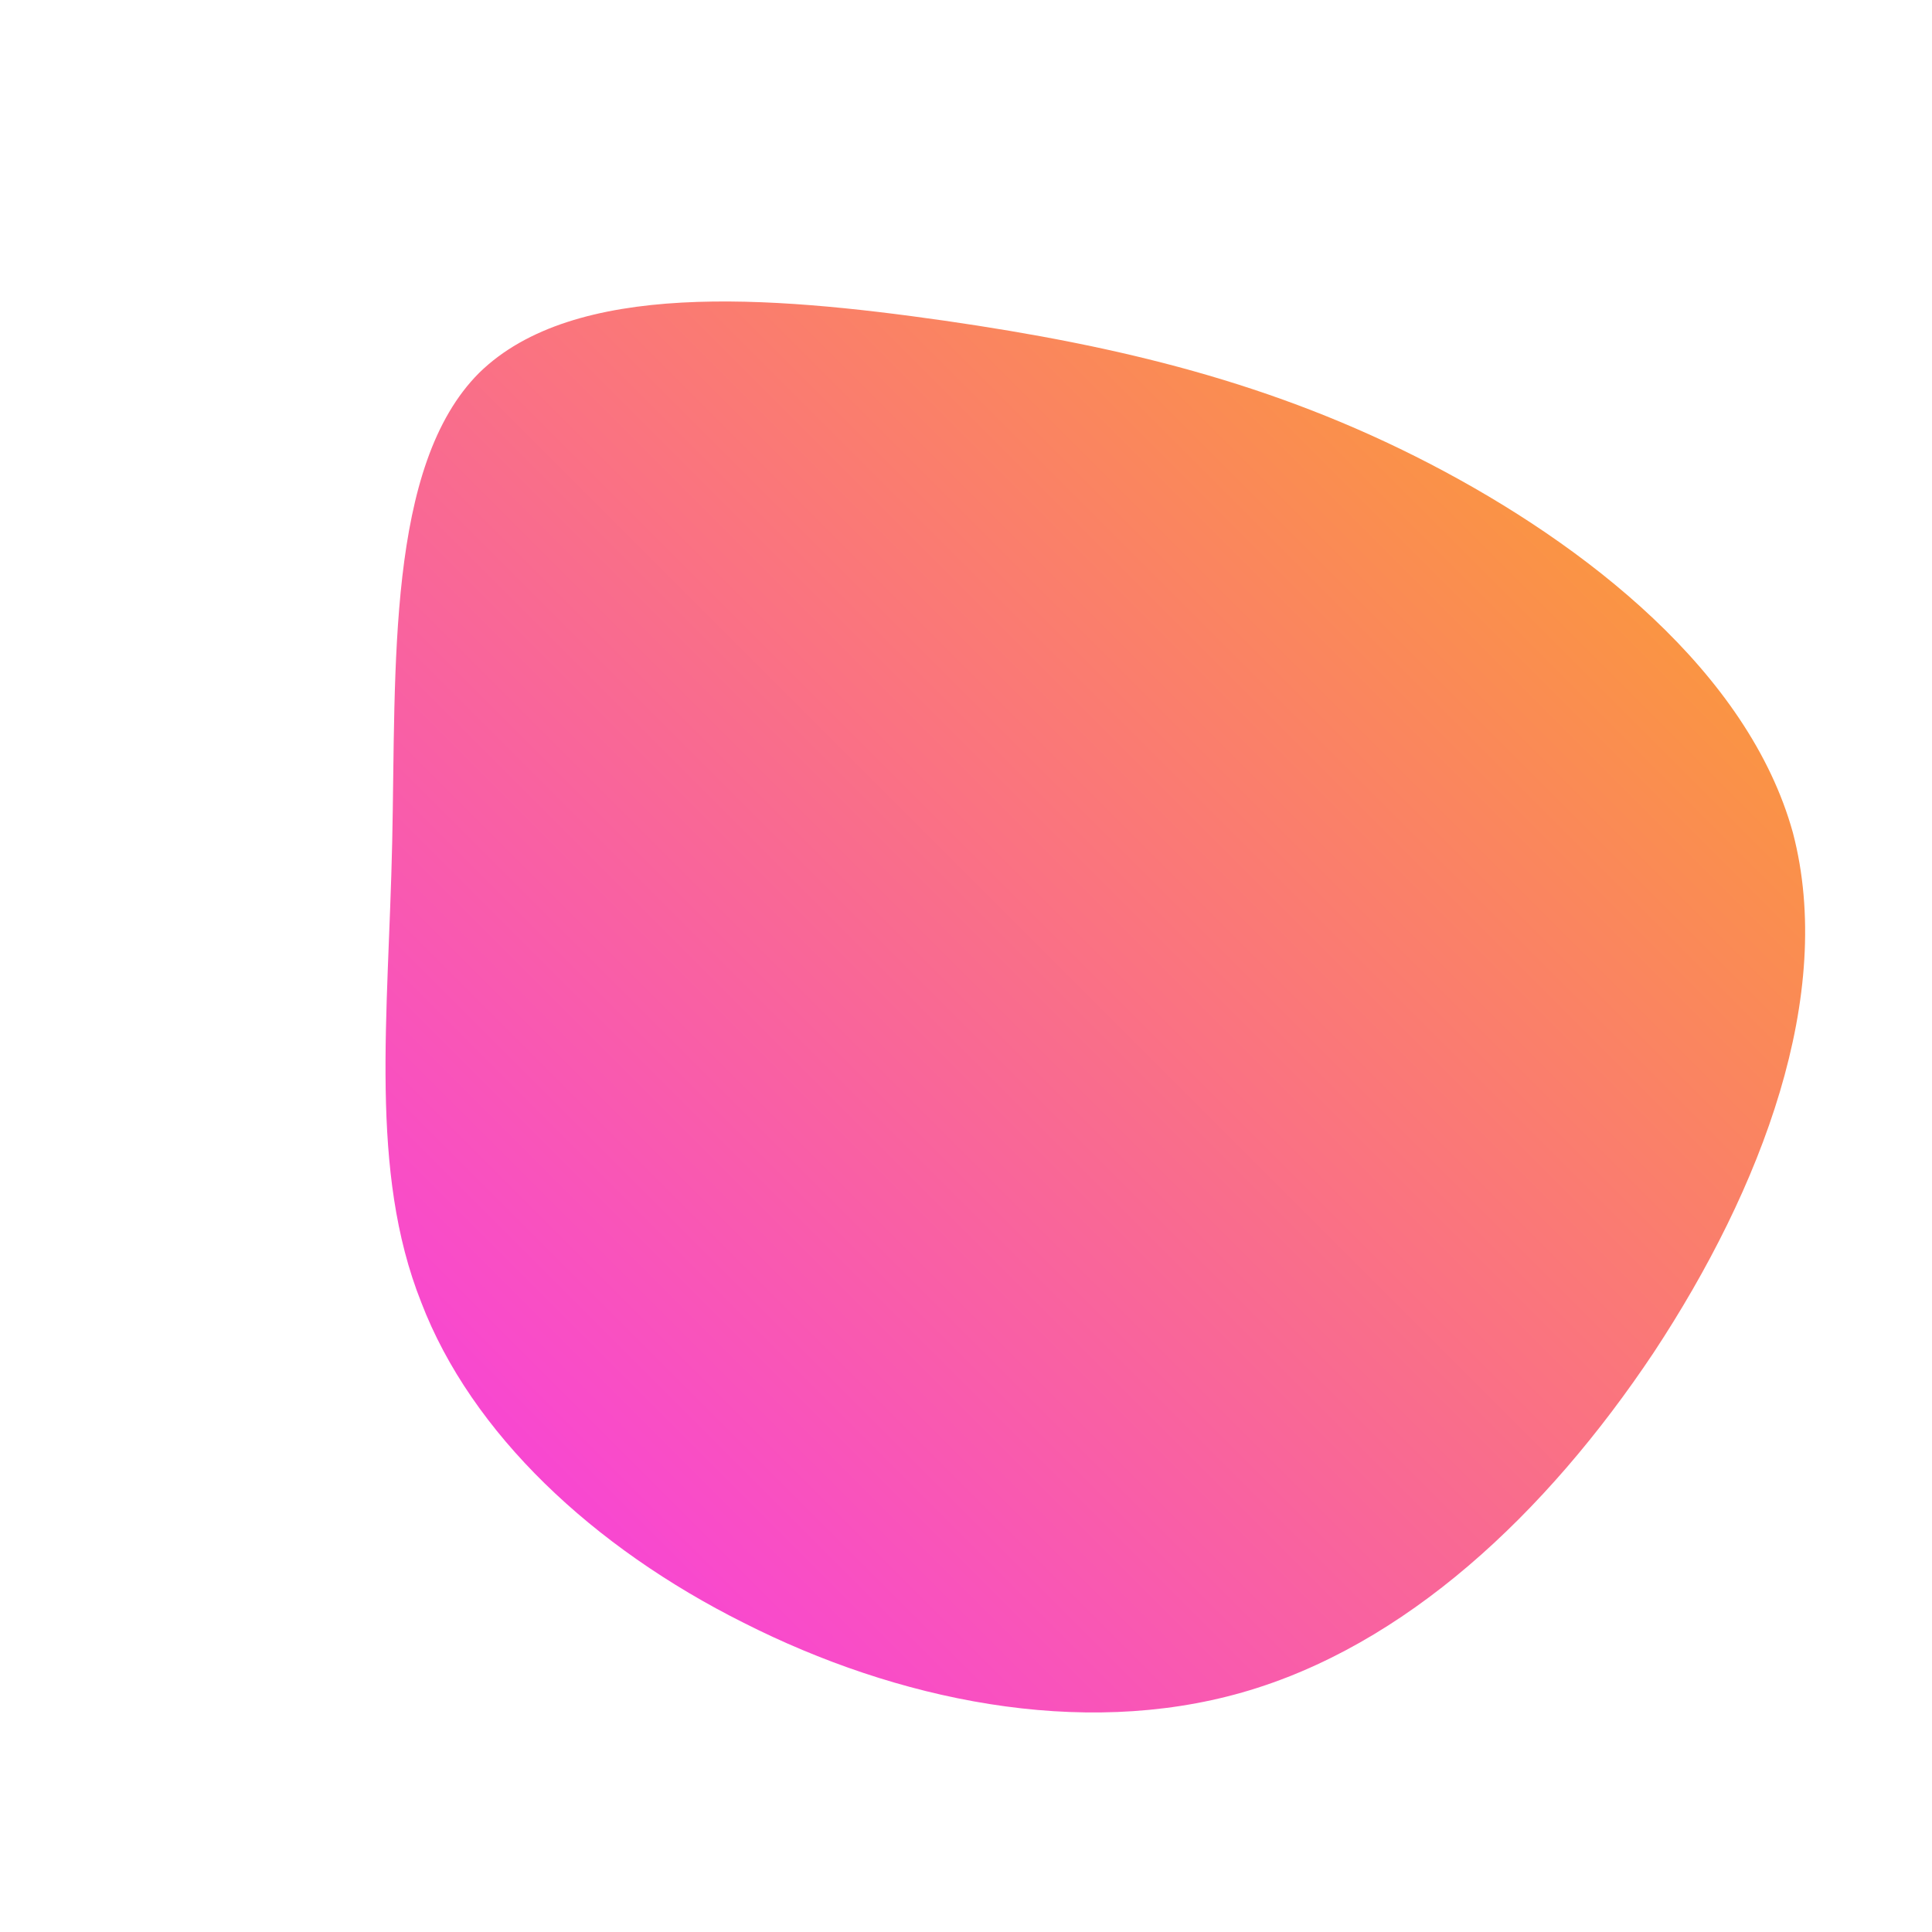 <!--?xml version="1.0" standalone="no"?-->
              <svg id="sw-js-blob-svg" viewBox="0 0 100 100" xmlns="http://www.w3.org/2000/svg" version="1.1">
                    <defs> 
                        <linearGradient id="sw-gradient" x1="0" x2="1" y1="1" y2="0">
                            <stop id="stop1" stop-color="rgba(248, 55, 239.064, 1)" offset="0%"></stop>
                            <stop id="stop2" stop-color="rgba(251, 168, 31, 1)" offset="100%"></stop>
                        </linearGradient>
                    </defs>
                <path fill="url(#sw-gradient)" d="M24,-26C32.1,-21.8,40.5,-15.2,42.8,-6.9C45,1.5,41.2,11.5,35.6,20C30,28.4,22.7,35.2,14.3,37.6C5.9,40,-3.6,38,-11.5,34C-19.3,30.1,-25.6,24.2,-28.2,17.4C-30.9,10.6,-29.9,2.7,-29.7,-6.4C-29.5,-15.5,-30,-25.9,-25.2,-30.7C-20.3,-35.5,-10.2,-34.7,-1.1,-33.4C7.9,-32.1,15.9,-30.2,24,-26Z" width="100%" height="100%" transform="translate(50 50)" stroke-width="0" style="transition: all 0.3s ease 0s;"></path>
              </svg>